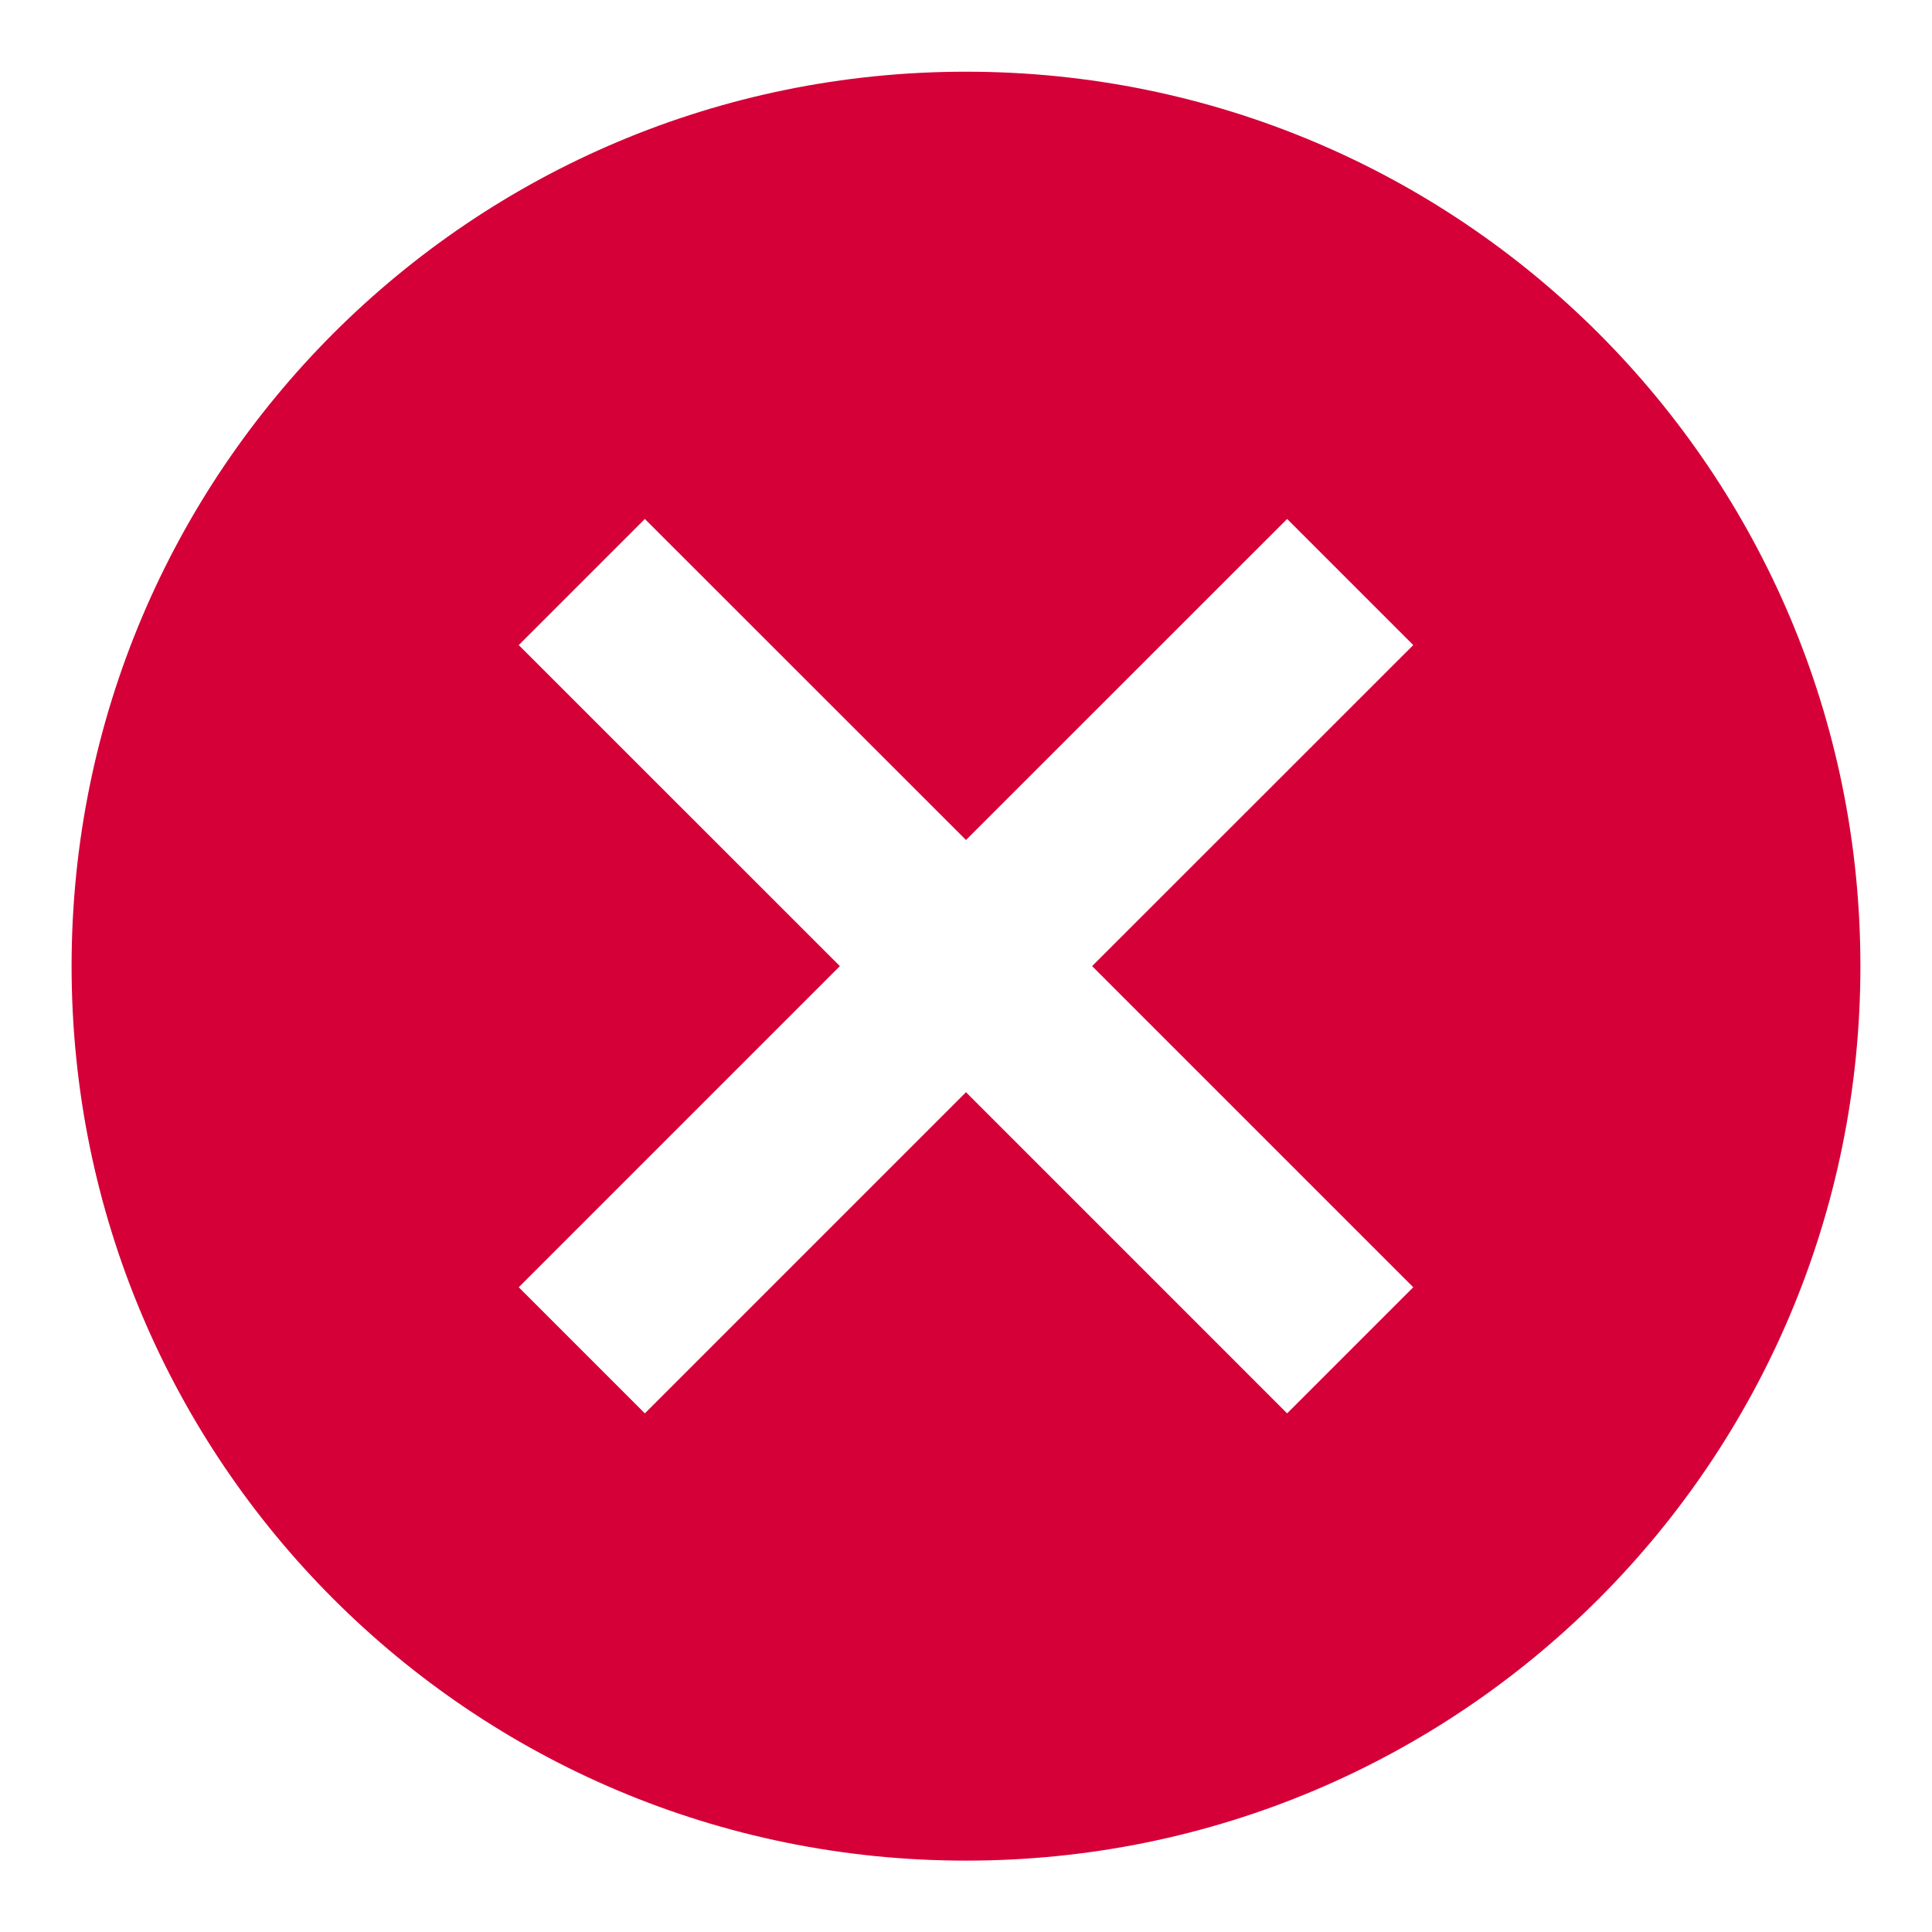 <svg width="18" height="18" viewBox="0 0 18 18" fill="none" xmlns="http://www.w3.org/2000/svg">
<path d="M9 0.668C13.608 0.668 17.333 4.393 17.333 9.001C17.333 13.61 13.608 17.335 9 17.335C4.392 17.335 0.667 13.61 0.667 9.001C0.667 4.393 4.392 0.668 9 0.668ZM11.992 4.835L9 7.826L6.008 4.835L4.833 6.01L7.825 9.001L4.833 11.993L6.008 13.168L9 10.176L11.992 13.168L13.167 11.993L10.175 9.001L13.167 6.01L11.992 4.835Z" fill="#D50038"/>
</svg>

